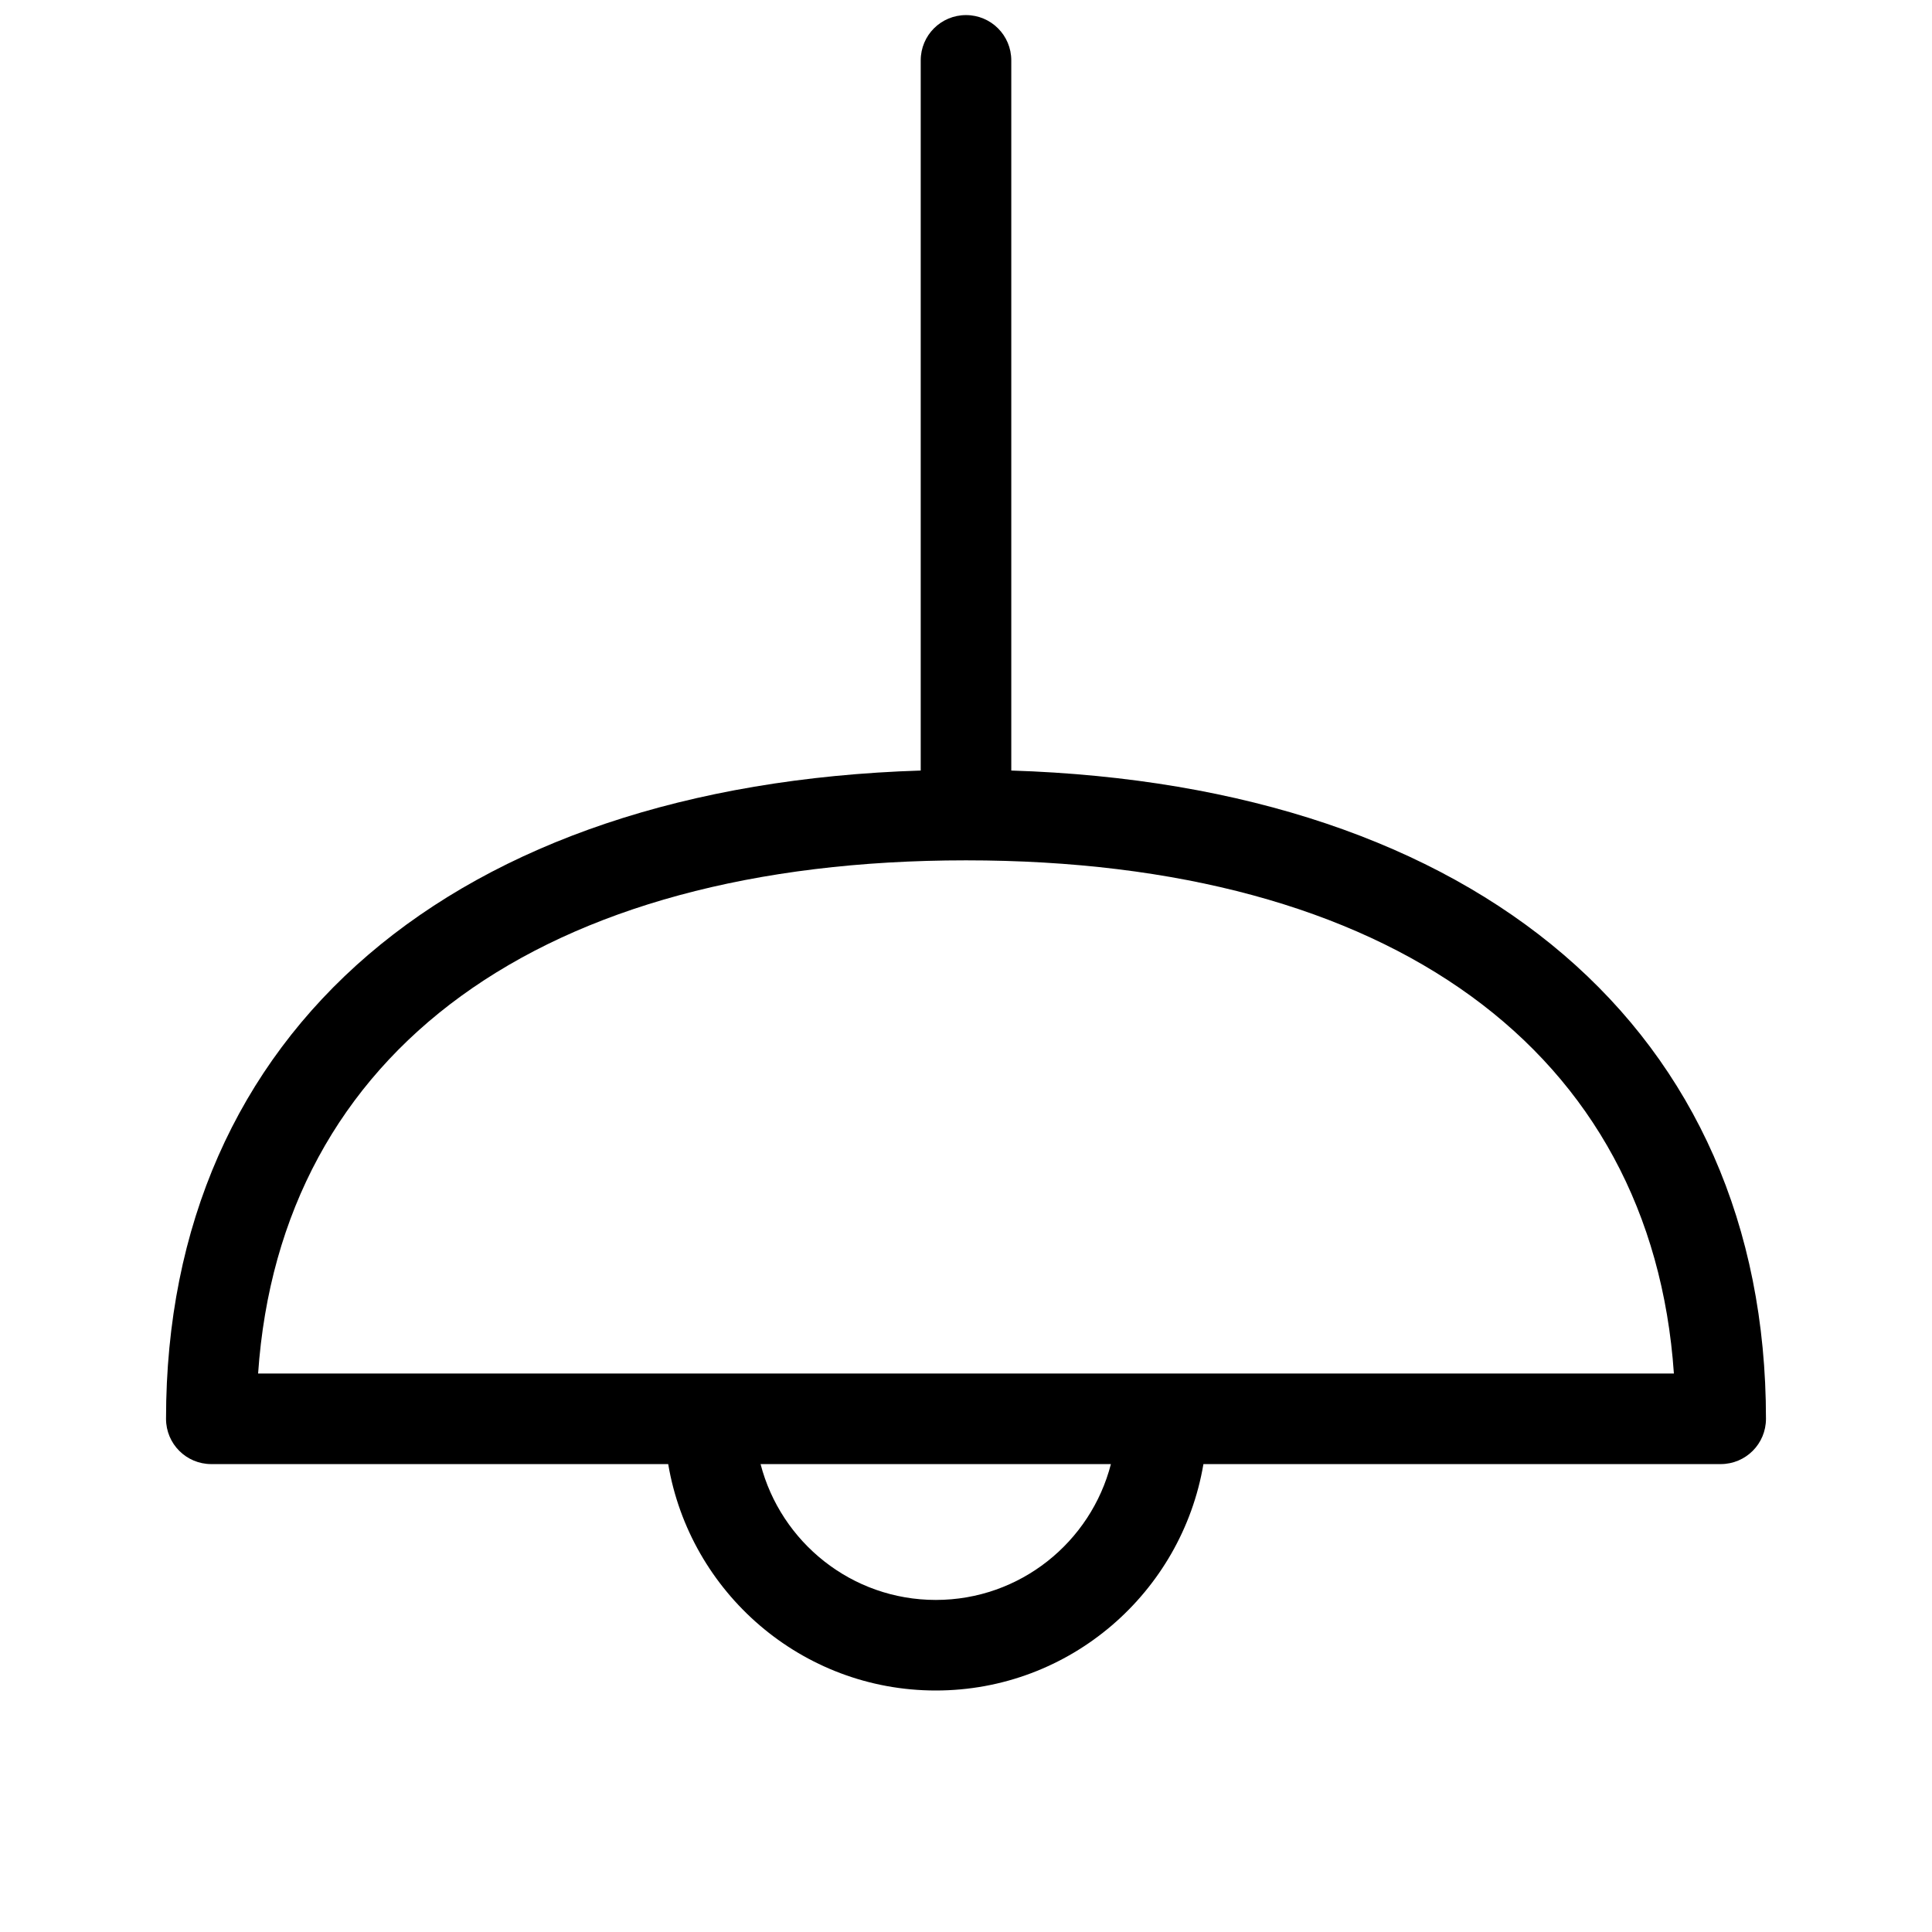 <svg xmlns="http://www.w3.org/2000/svg" viewBox="0 0 128 128"><path d="M64,1c-1.66,0-3,1.34-3,3v47.05C30.07,52.03,11,68.3,11,94c0,1.66,1.34,3,3,3h30.27c1.44,8.5,8.83,15,17.73,15 s16.29-6.5,17.73-15H114c1.66,0,3-1.34,3-3c0-25.7-19.07-41.97-50-42.95V4C67,2.34,65.66,1,64,1z M62,106 c-5.58,0-10.27-3.83-11.61-9h23.21C72.27,102.17,67.58,106,62,106z M110.9,91H17.1C18.57,69.64,35.86,57,64,57 S109.43,69.64,110.9,91z"/></svg>